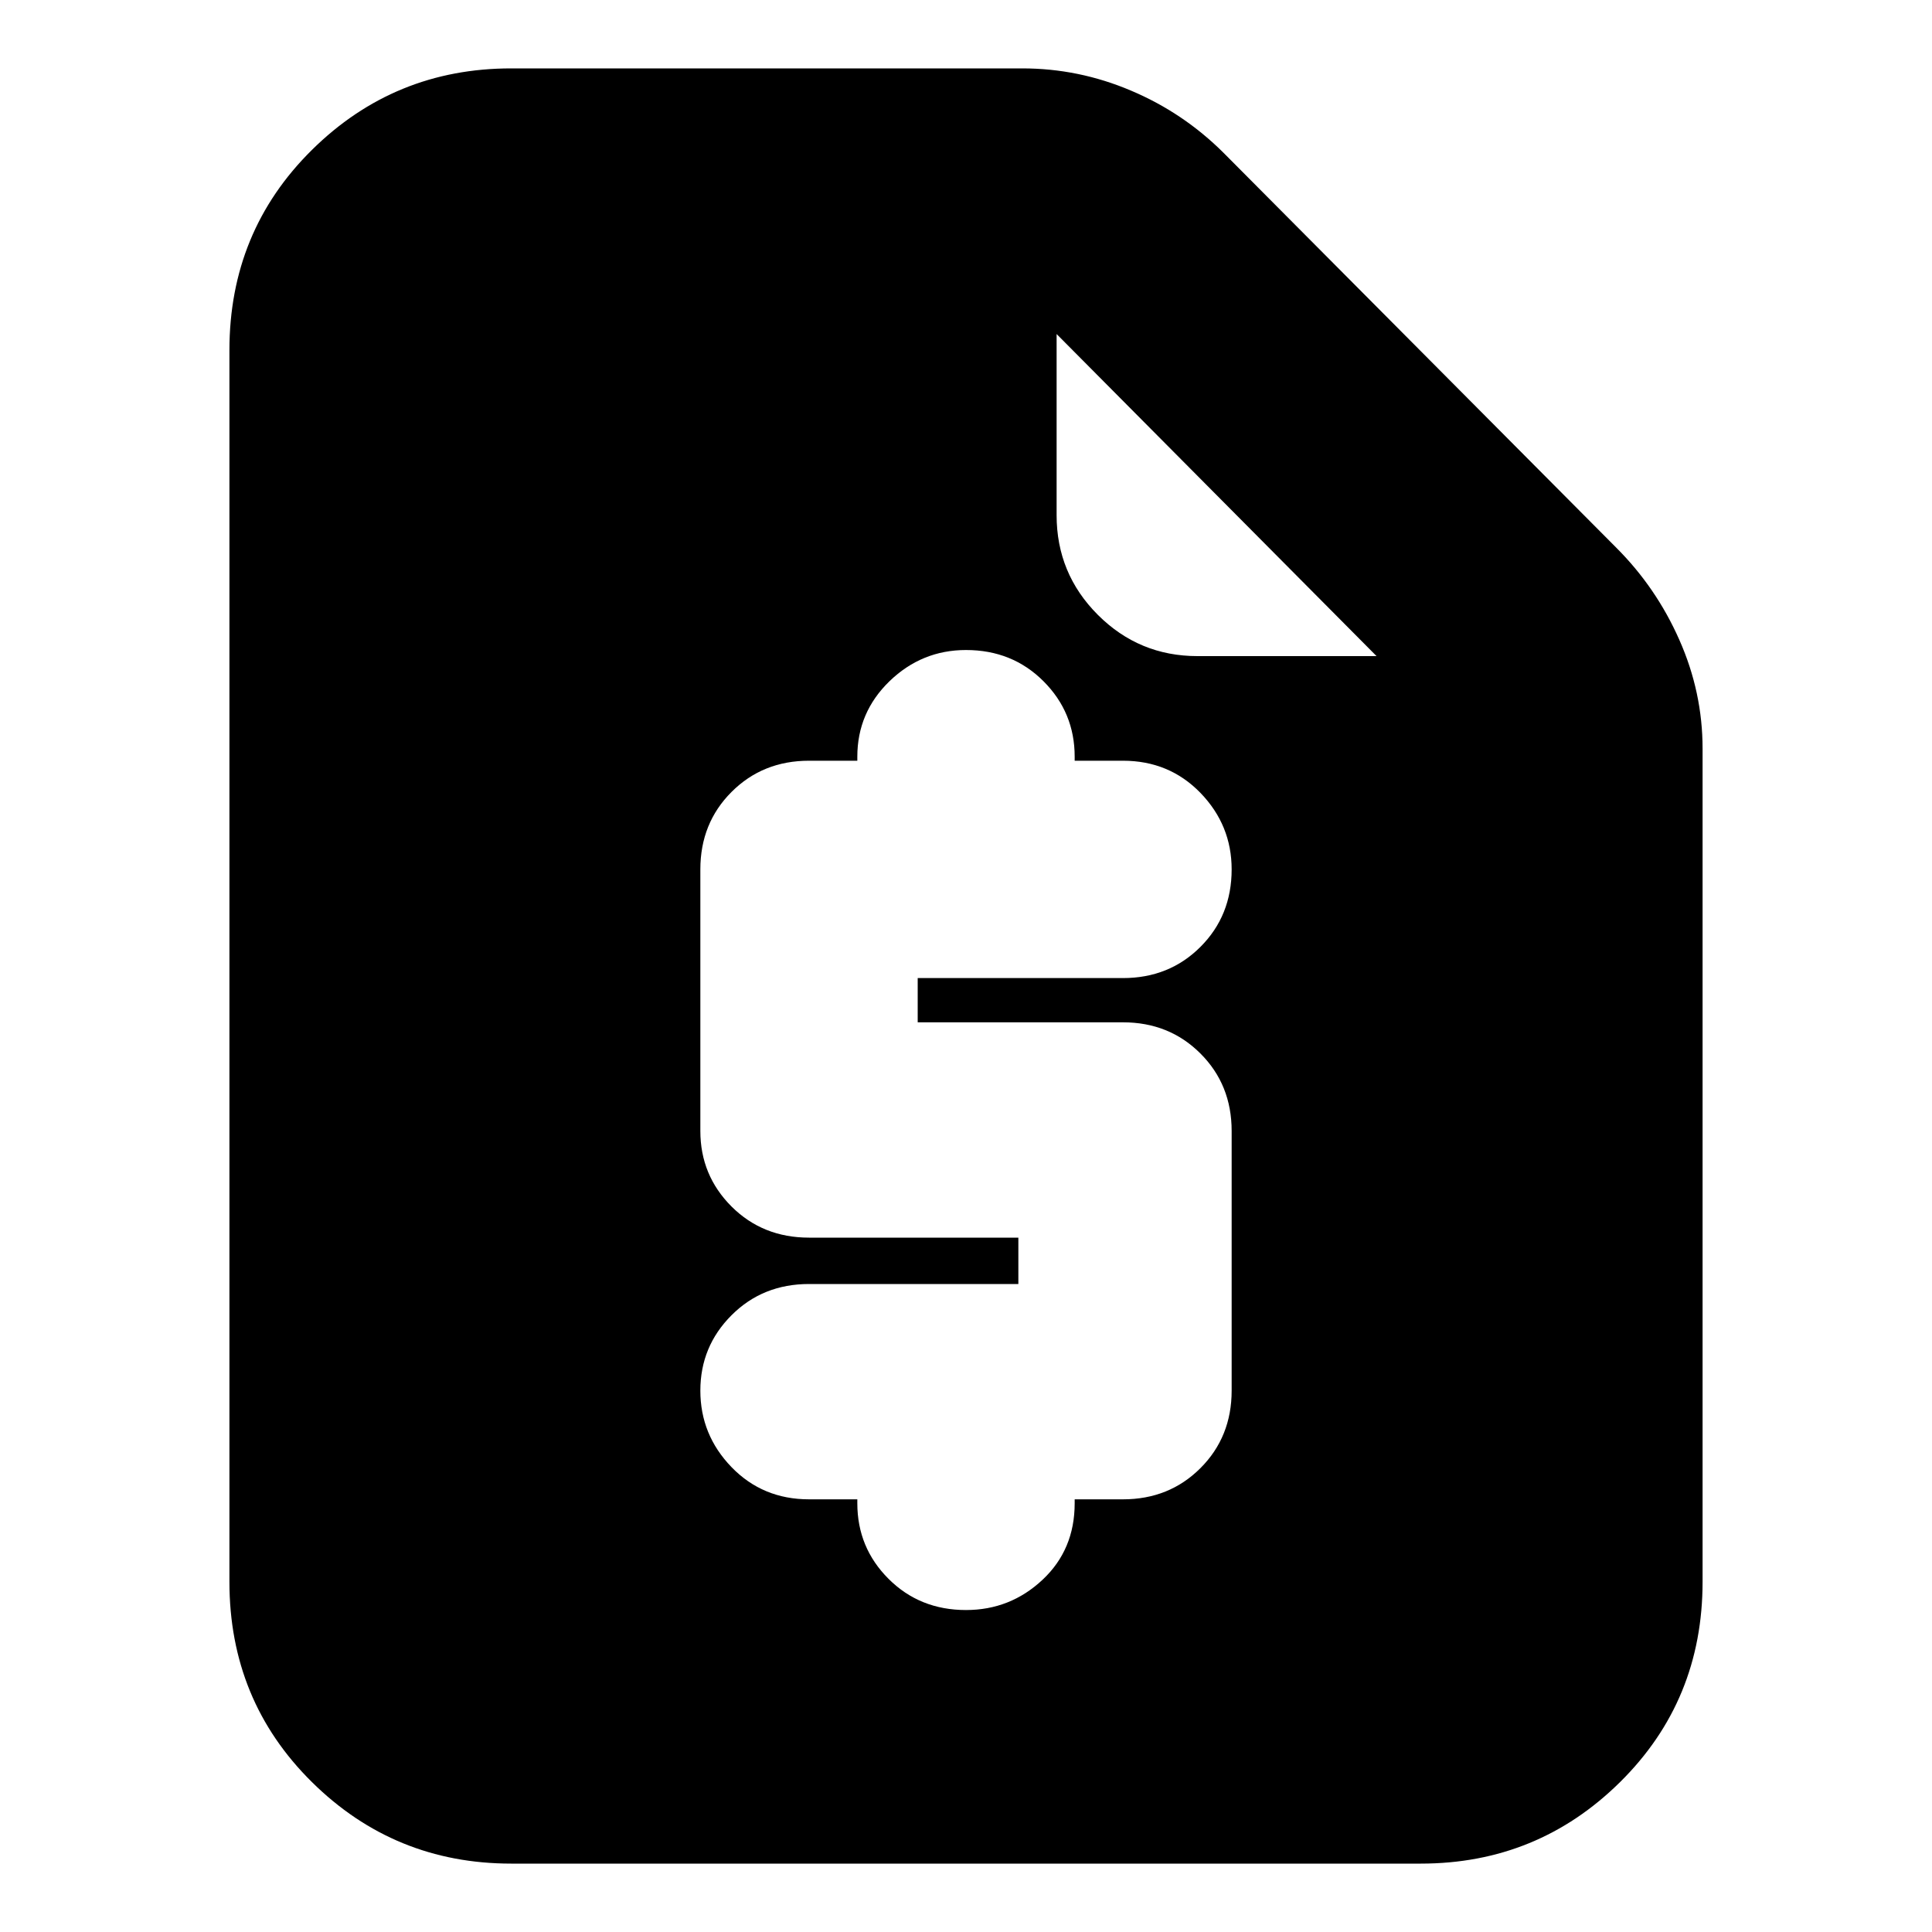 <svg xmlns="http://www.w3.org/2000/svg" height="20" width="20"><path d="M5.292 19.292Q4.083 19.292 3.229 18.448Q2.375 17.604 2.375 16.375V3.625Q2.375 2.396 3.229 1.552Q4.083 0.708 5.292 0.708H10.583Q11.167 0.708 11.708 0.938Q12.25 1.167 12.667 1.583L16.729 5.667Q17.146 6.083 17.385 6.625Q17.625 7.167 17.625 7.75V16.375Q17.625 17.604 16.771 18.448Q15.917 19.292 14.708 19.292ZM10 16.667Q10.458 16.667 10.792 16.354Q11.125 16.042 11.125 15.562V15.521H11.625Q12.104 15.521 12.427 15.198Q12.75 14.875 12.75 14.396V11.708Q12.75 11.229 12.427 10.906Q12.104 10.583 11.625 10.583H9.5V10.125H11.625Q12.104 10.125 12.427 9.802Q12.75 9.479 12.75 9Q12.75 8.542 12.427 8.208Q12.104 7.875 11.625 7.875H11.125V7.833Q11.125 7.375 10.802 7.052Q10.479 6.729 10 6.729Q9.542 6.729 9.208 7.052Q8.875 7.375 8.875 7.833V7.875H8.375Q7.896 7.875 7.573 8.198Q7.25 8.521 7.25 9V11.708Q7.25 12.167 7.573 12.49Q7.896 12.812 8.375 12.812H10.542V13.292H8.375Q7.896 13.292 7.573 13.615Q7.25 13.938 7.25 14.396Q7.25 14.854 7.573 15.188Q7.896 15.521 8.375 15.521H8.875V15.562Q8.875 16.021 9.198 16.344Q9.521 16.667 10 16.667ZM12.396 6.792H14.25L10.938 3.458V5.333Q10.938 5.938 11.365 6.365Q11.792 6.792 12.396 6.792Z"/></svg>
